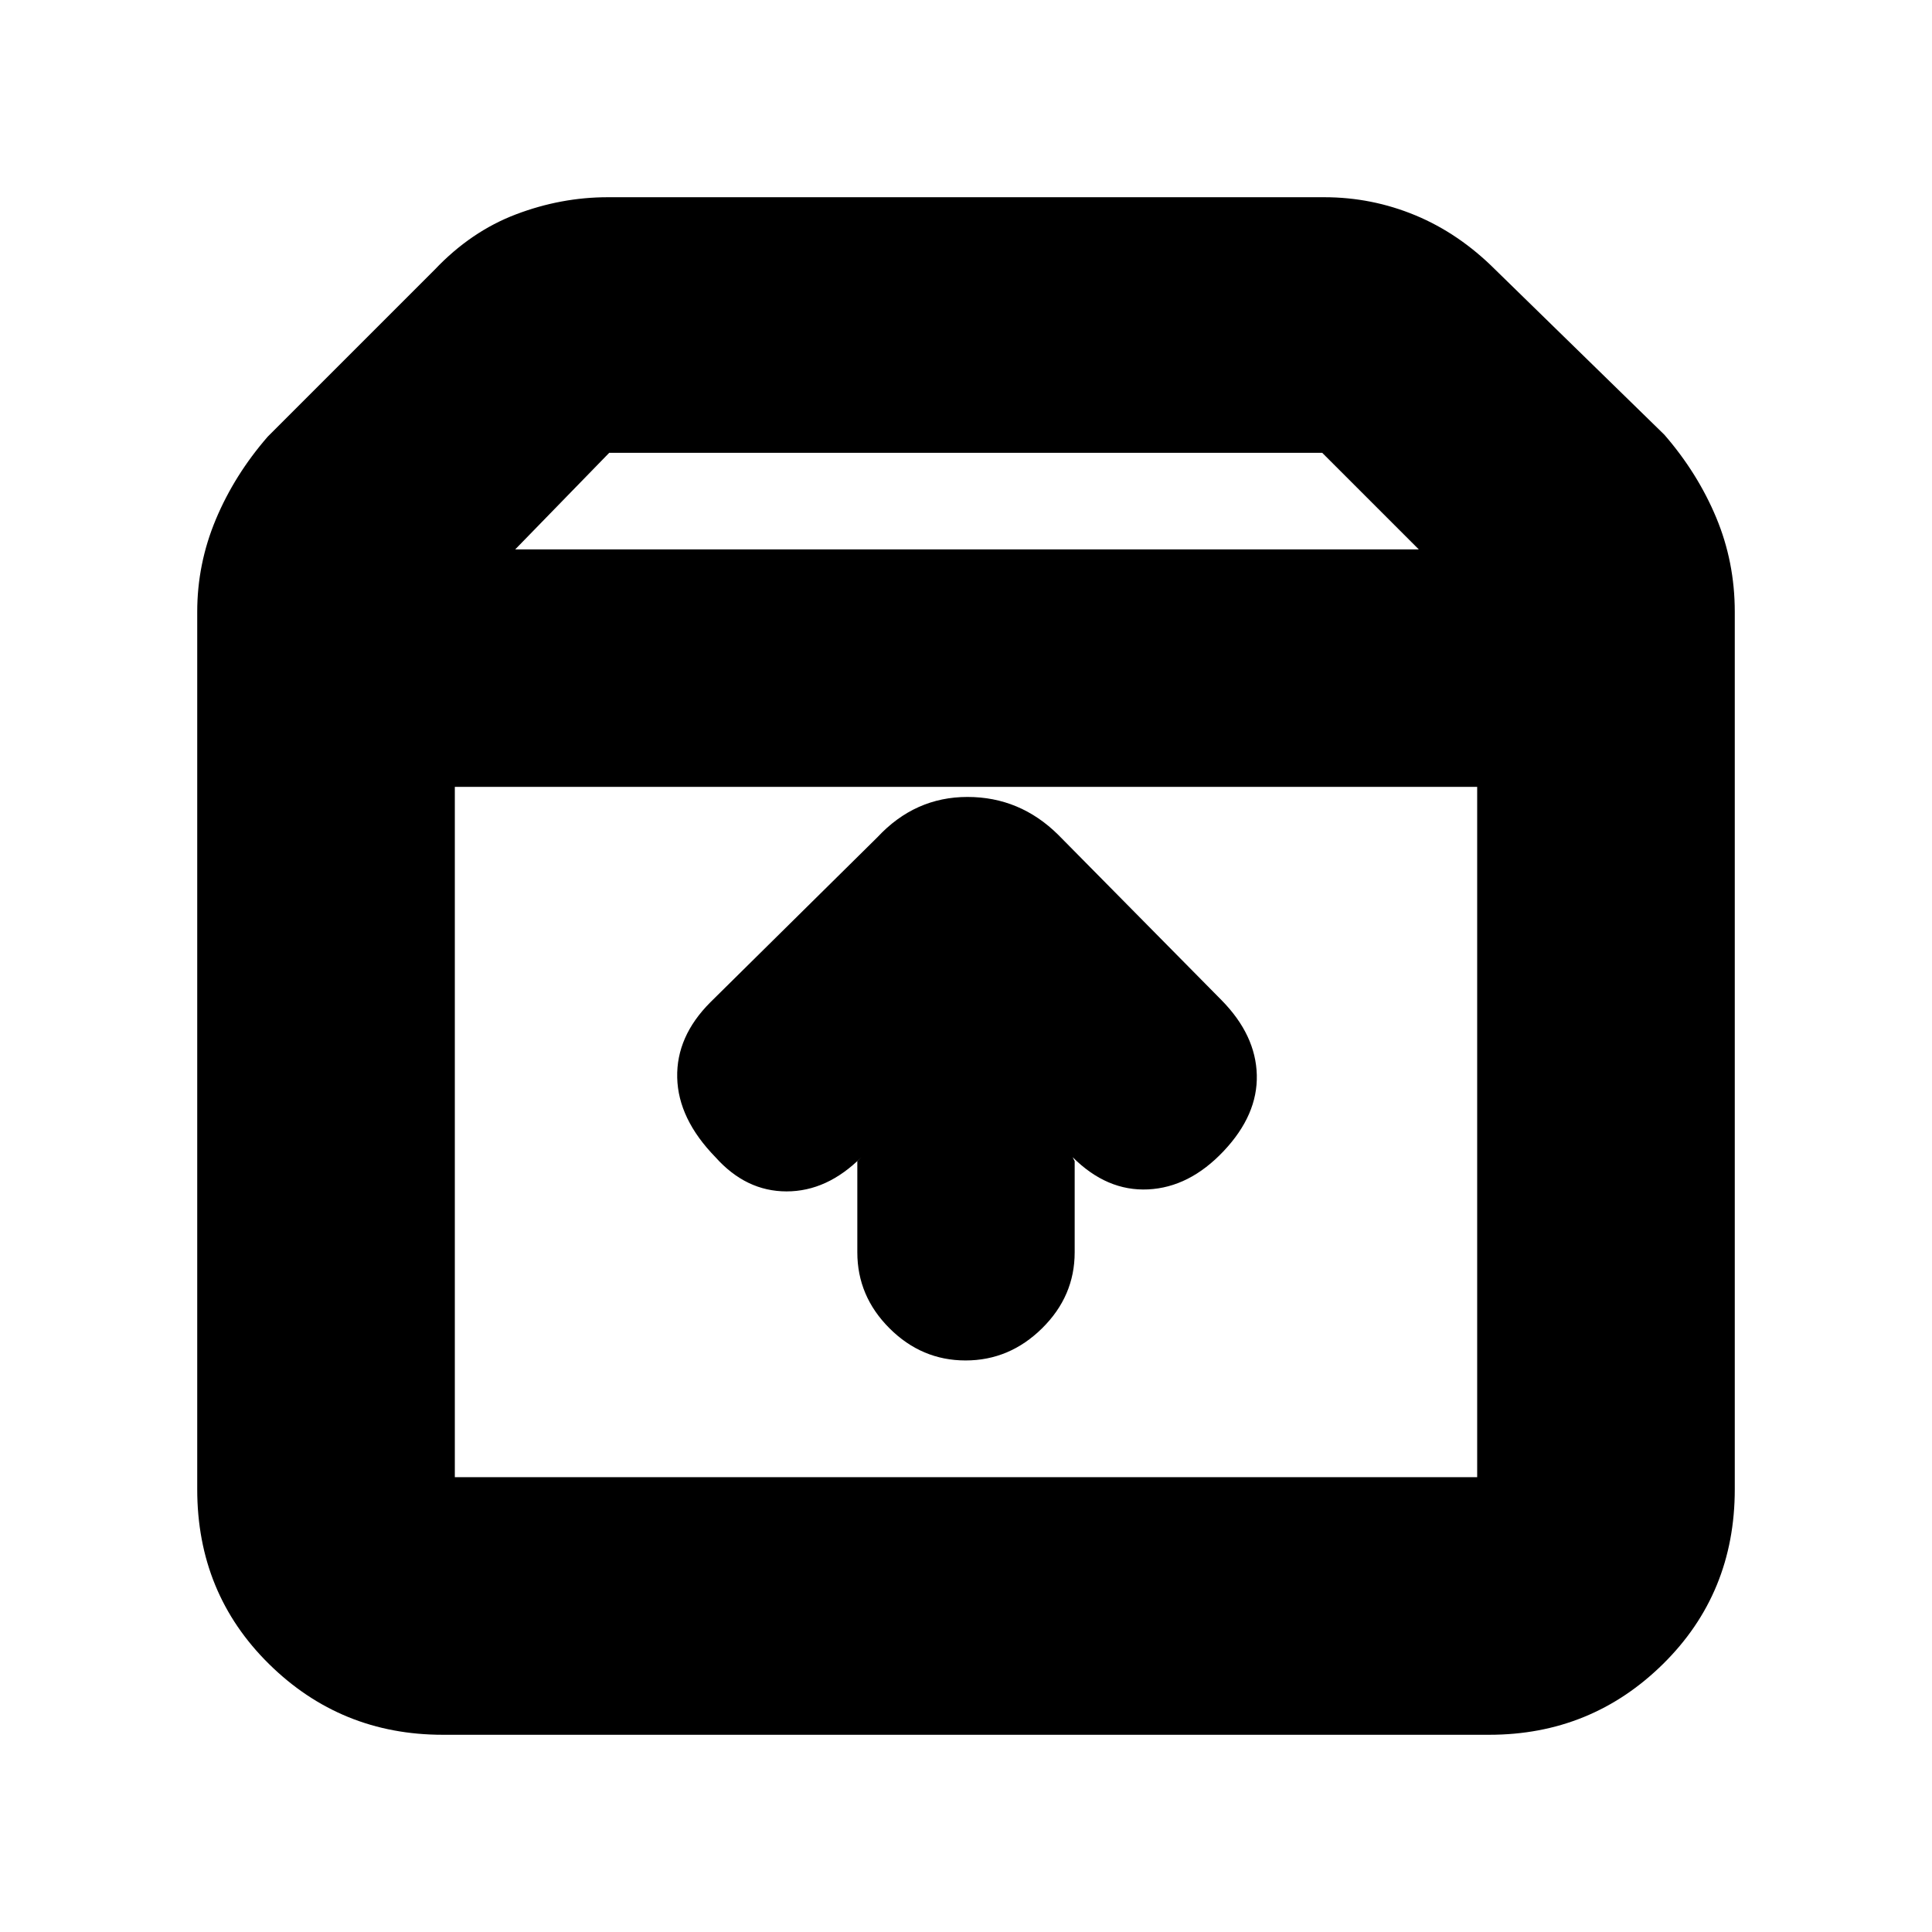 <svg xmlns="http://www.w3.org/2000/svg" height="20" viewBox="0 -960 960 960" width="20"><path d="M479.79-284q21.81 0 38.01-15.97t16.2-37.74V-383l-1-2q17 17 37.5 16t37.5-19q17-18 16.5-37.86Q624-445.71 607-463l-81.14-82.15Q506.82-564 480.73-564q-26.09 0-44.73 20l-83 82q-17 17-16.5 37.5t19 39.5q15.19 17 35.34 17Q411-368 428-385l-2 2v45.29q0 21.77 15.99 37.74Q457.98-284 479.79-284ZM226-569v343h508v-343H226Zm-6 471q-50.65 0-86.32-35.15Q98-168.3 98-220v-436q0-23.85 9.25-45.92Q116.5-724 133-743l83-83q18-19 40.41-27.5Q278.82-862 302-862h356q23.65 0 45.32 9Q725-844 743-826l84 82q16.5 19 25.75 41.12Q862-680.75 862-656v436q0 51.7-35.67 86.85Q790.65-98 740-98H220Zm36-589h449l-48-48H302.72L256-687Zm224 289Z"/></svg>